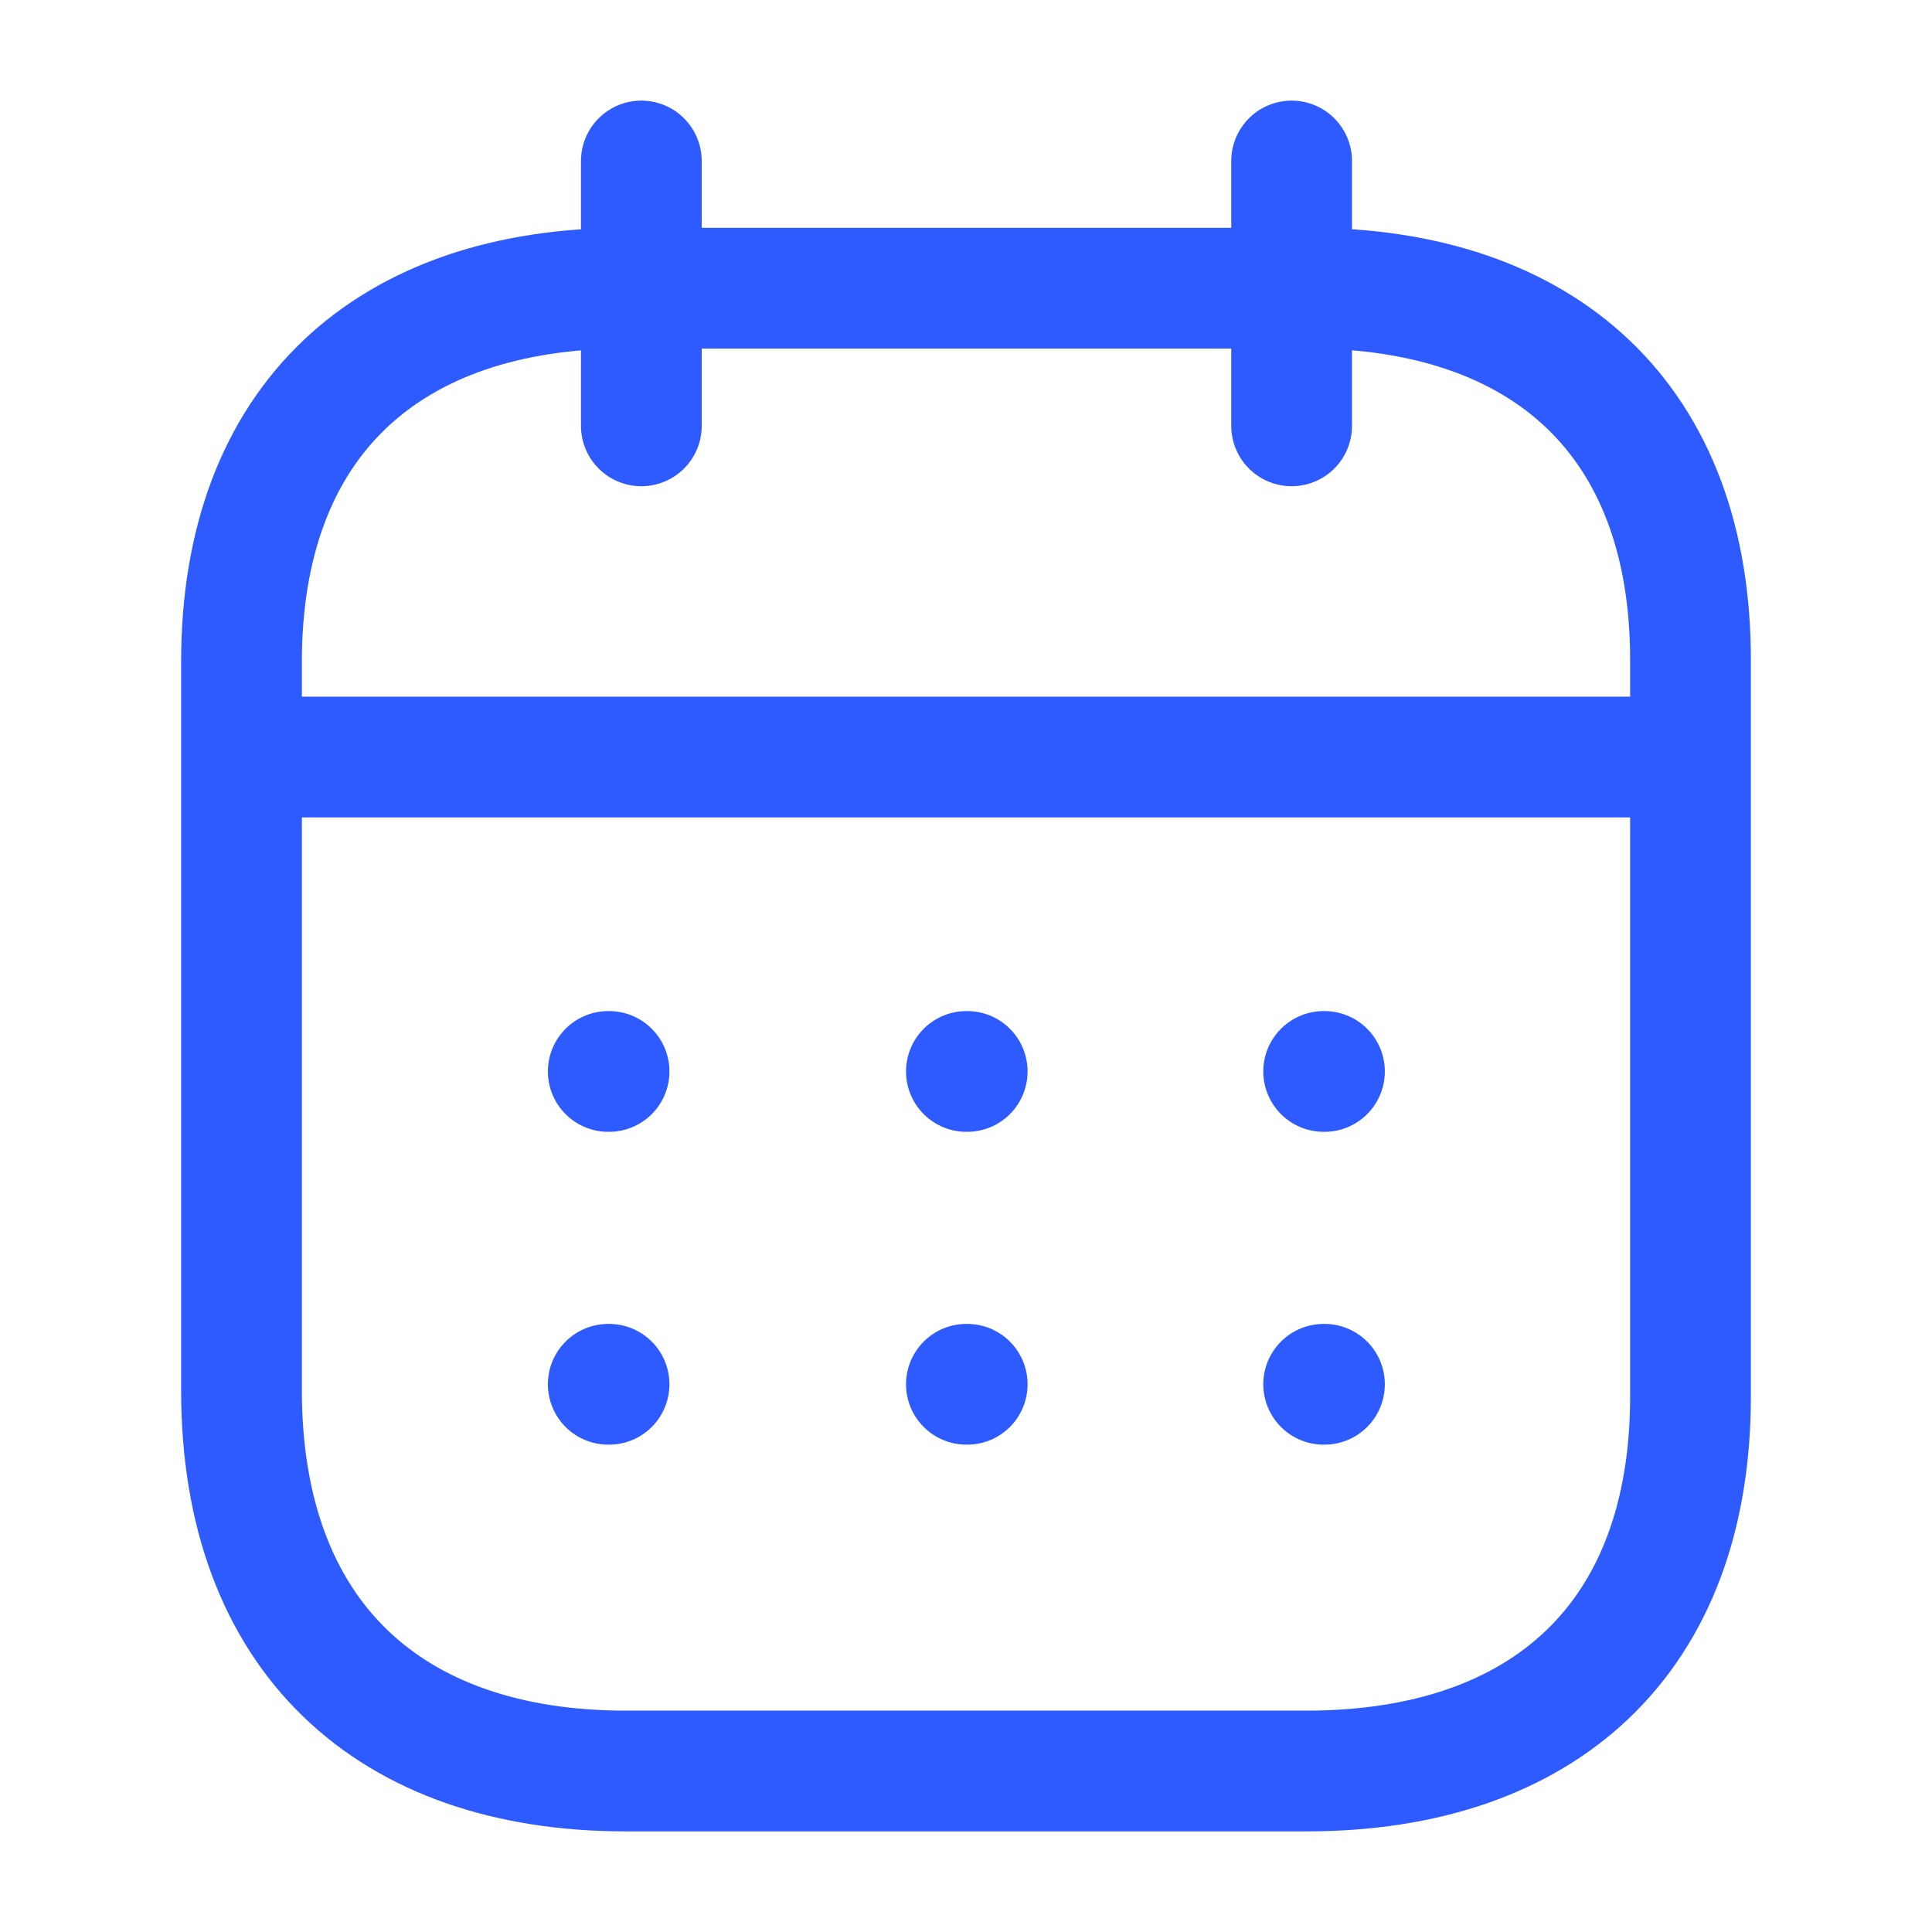 <svg width="24" height="24" viewBox="0 0 24 24" fill="none" xmlns="http://www.w3.org/2000/svg">
    <path d="M3.094 9.404h17.824M16.443 13.31h.01M12.005 13.31h.01M7.556 13.31h.01M16.443 17.196h.01M12.005 17.196h.01M7.556 17.196h.01M16.045 2v3.29M7.967 2v3.29" stroke="#2E5BFF" stroke-width="1.5" stroke-linecap="round" stroke-linejoin="round"/>
    <path clip-rule="evenodd" d="M16.238 3.58H7.771C4.834 3.58 3 5.214 3 8.221v9.05C3 20.326 4.834 22 7.771 22h8.458C19.175 22 21 20.355 21 17.347V8.222c.01-3.007-1.816-4.643-4.762-4.643z" stroke="#2E5BFF" stroke-width="1.5" stroke-linecap="round" stroke-linejoin="round"/>
</svg>
